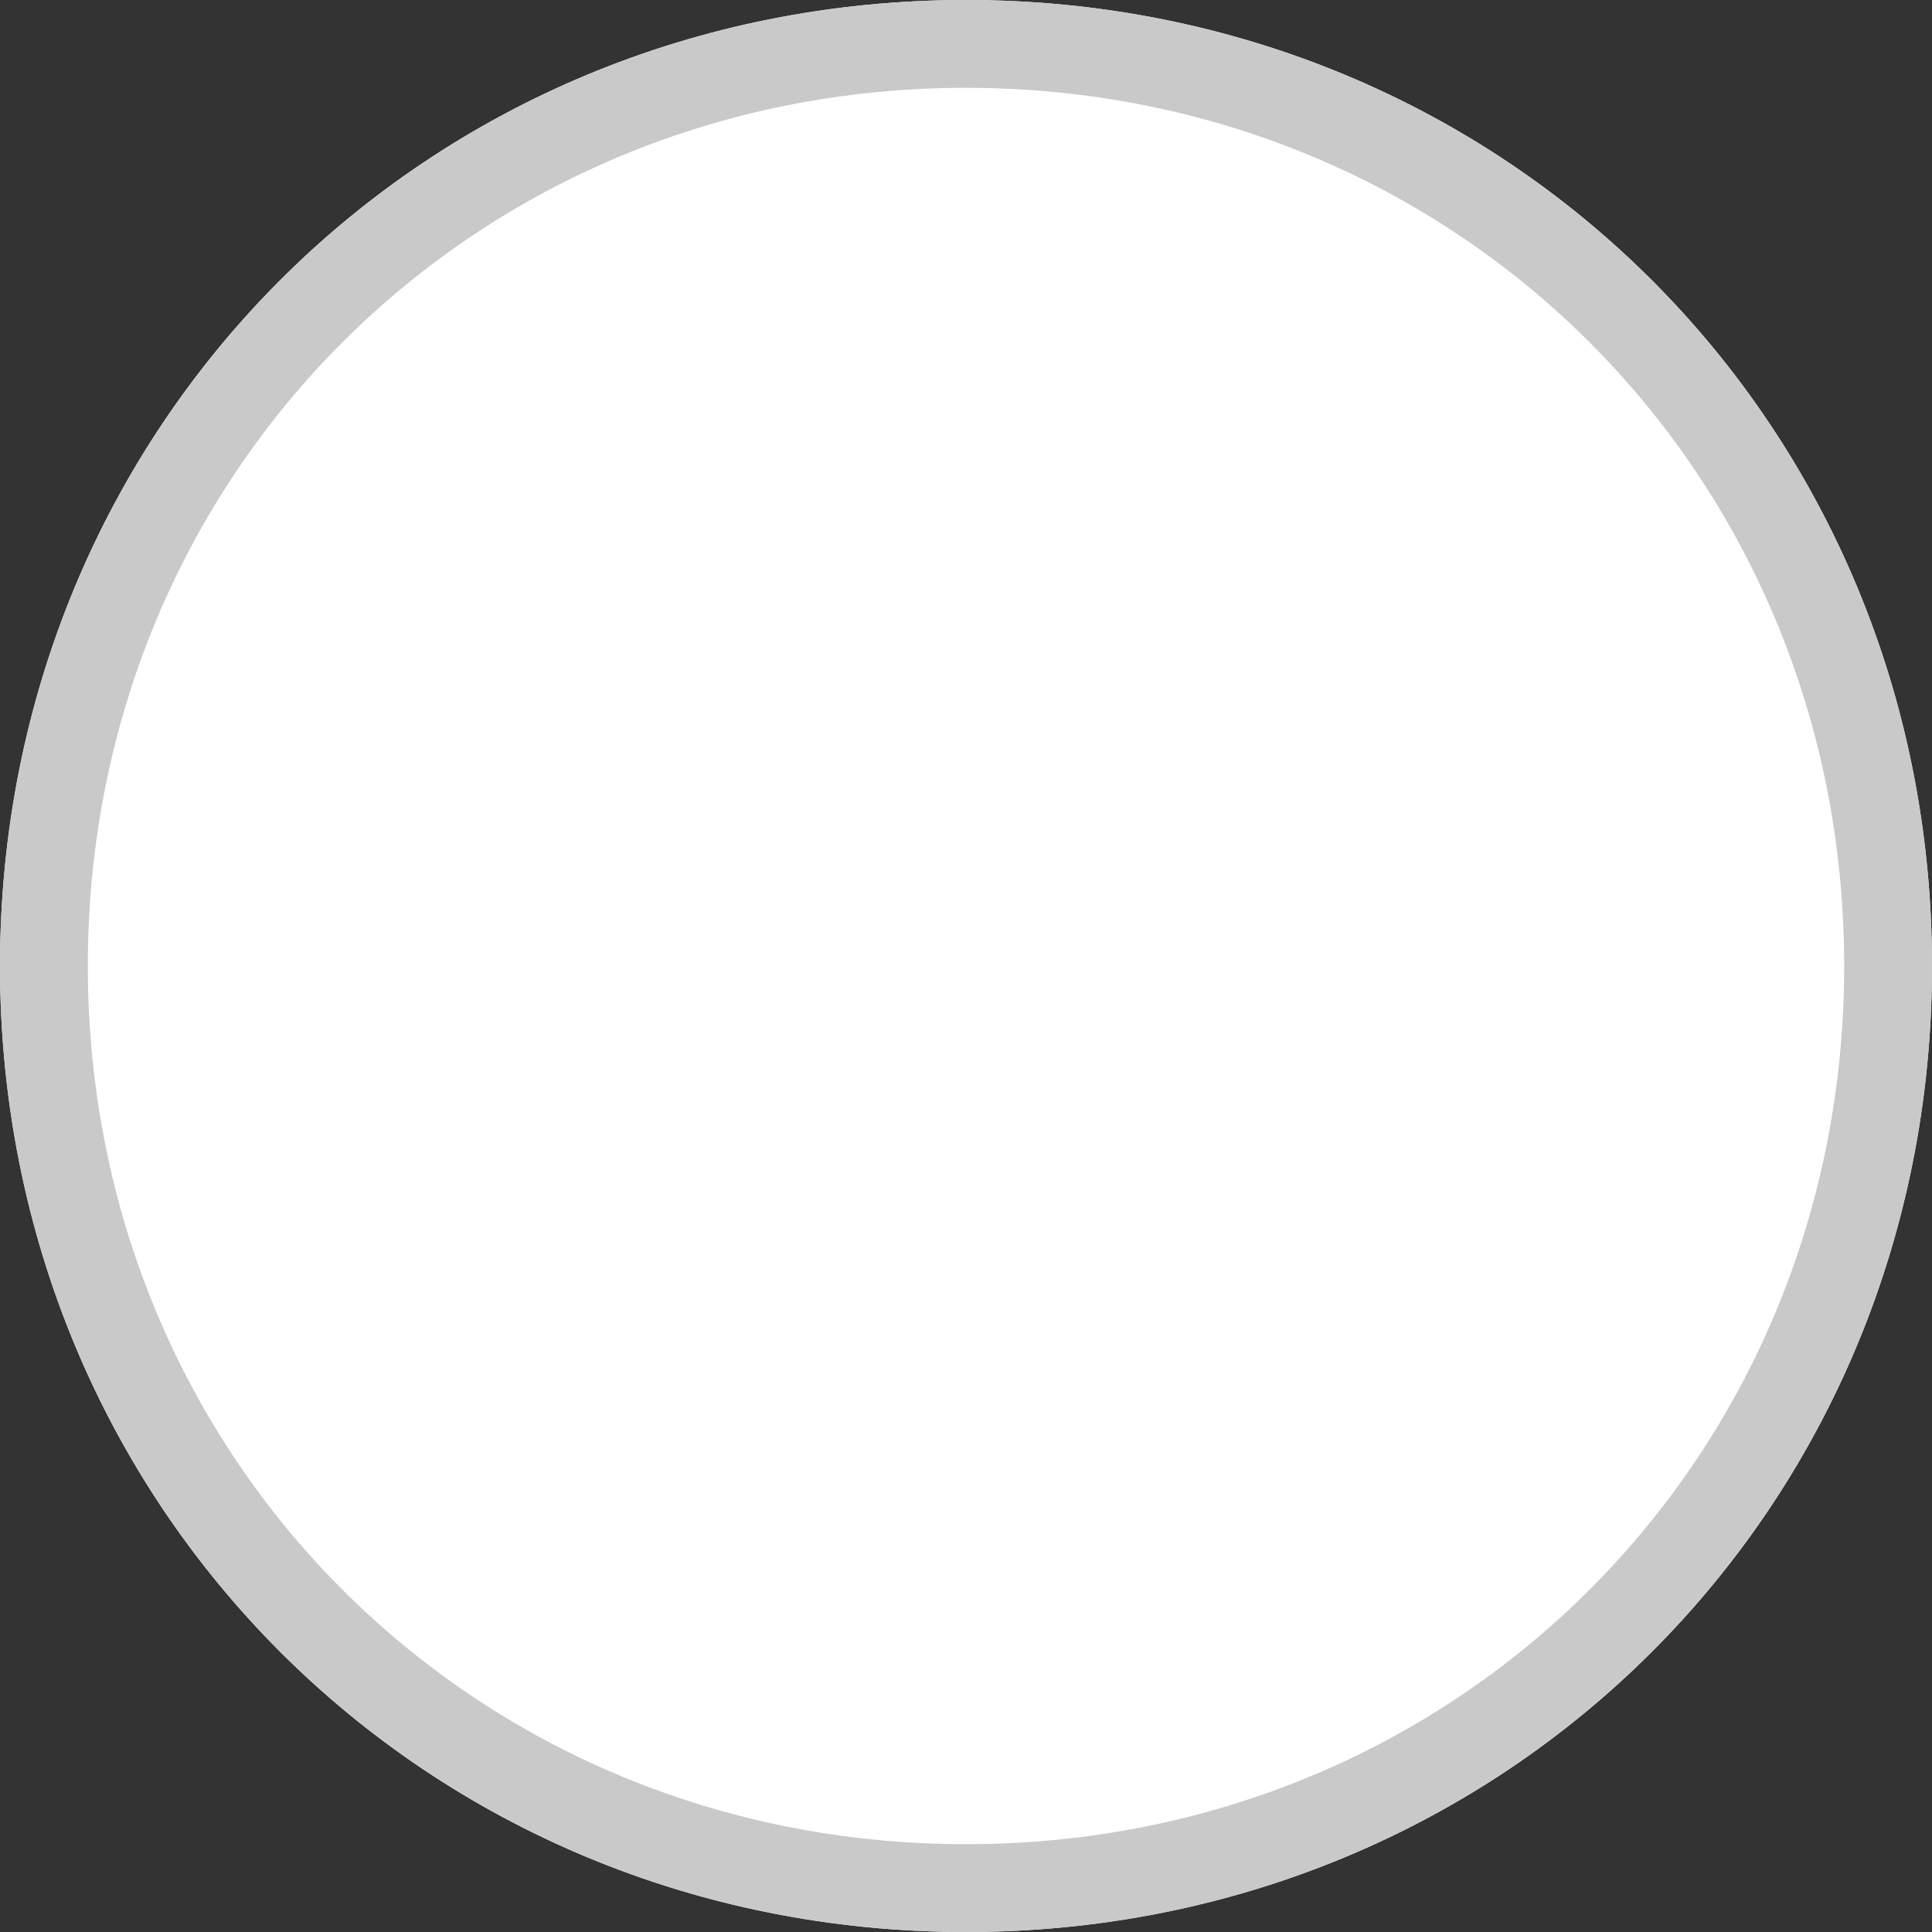 ﻿<?xml version="1.0" encoding="utf-8"?>
<svg version="1.1" xmlns:xlink="http://www.w3.org/1999/xlink" width="22px" height="22px" xmlns="http://www.w3.org/2000/svg">
  <rect width="100%" height="100%" fill="#333333" stroke="none"/>
  <g transform="matrix(1 0 0 1 -8 -39 )">
    <path d="M 19 39  C 25.16 39  30 43.84  30 50  C 30 56.16  25.16 61  19 61  C 12.84 61  8 56.16  8 50  C 8 43.84  12.84 39  19 39  Z " fill-rule="nonzero" fill="#ffffff" stroke="none" />
    <path d="M 19 39.5  C 24.88 39.5  29.5 44.12  29.5 50  C 29.5 55.88  24.88 60.5  19 60.5  C 13.12 60.5  8.5 55.88  8.5 50  C 8.5 44.12  13.12 39.5  19 39.5  Z " stroke-width="1" stroke="#c9c9c9" fill="none" />
  </g>
</svg>